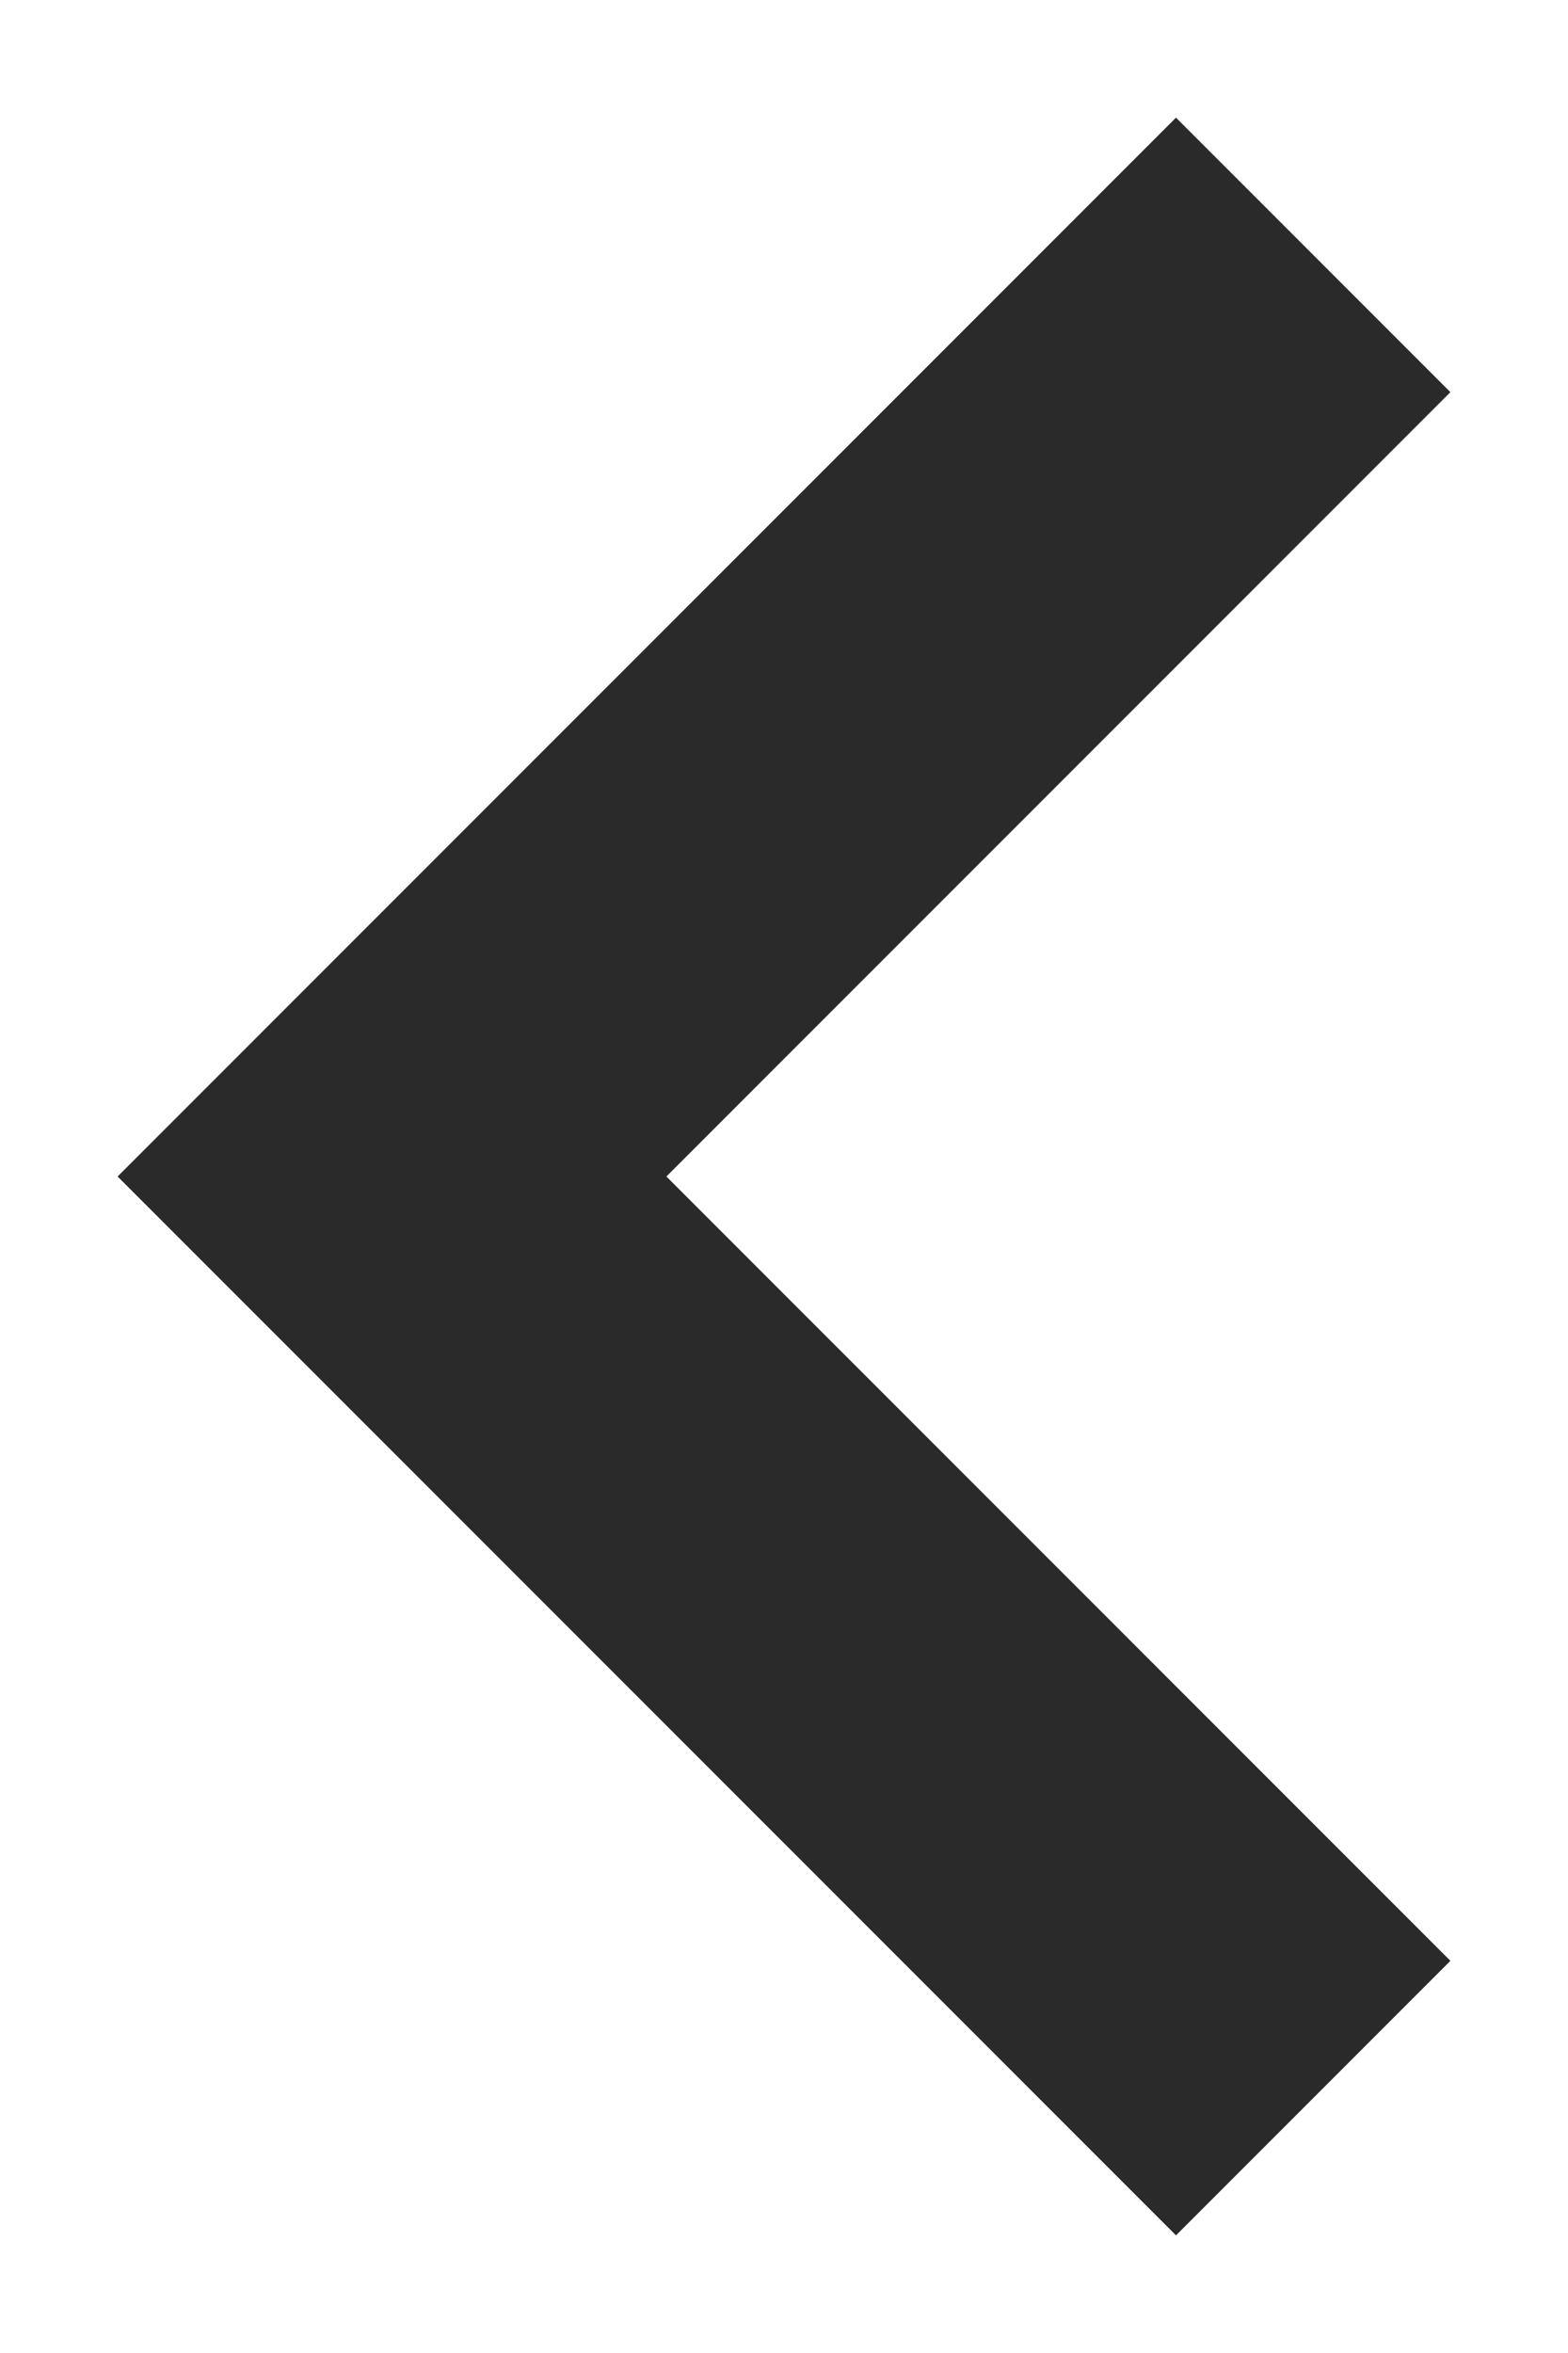 <?xml version="1.0" encoding="UTF-8"?>
<svg width="8px" height="12px" viewBox="0 0 8 12" version="1.1" xmlns="http://www.w3.org/2000/svg" xmlns:xlink="http://www.w3.org/1999/xlink">
    <title>B8BFA592-F232-499F-820F-BA1D8333C8B8</title>
    <defs>
        <polygon id="path-1" points="6 11.4 0.6 6 6 0.6 7.4 2 3.4 6 7.4 10"></polygon>
    </defs>
    <g id="Page-1" stroke="none" stroke-width="1" fill="none" fill-rule="evenodd">
        <g id="D02_Task-Marketplace" transform="translate(-309, -239)">
            <g id="Group-17" transform="translate(32, 211)">
                <g id="icons/arrow/small-left" transform="translate(277, 28)">
                    <mask id="mask-2" fill="white">
                        <use xlink:href="#path-1"></use>
                    </mask>
                    <use id="icon-color" fill="#2A2A2A" xlink:href="#path-1"></use>
                </g>
            </g>
        </g>
    </g>
</svg>